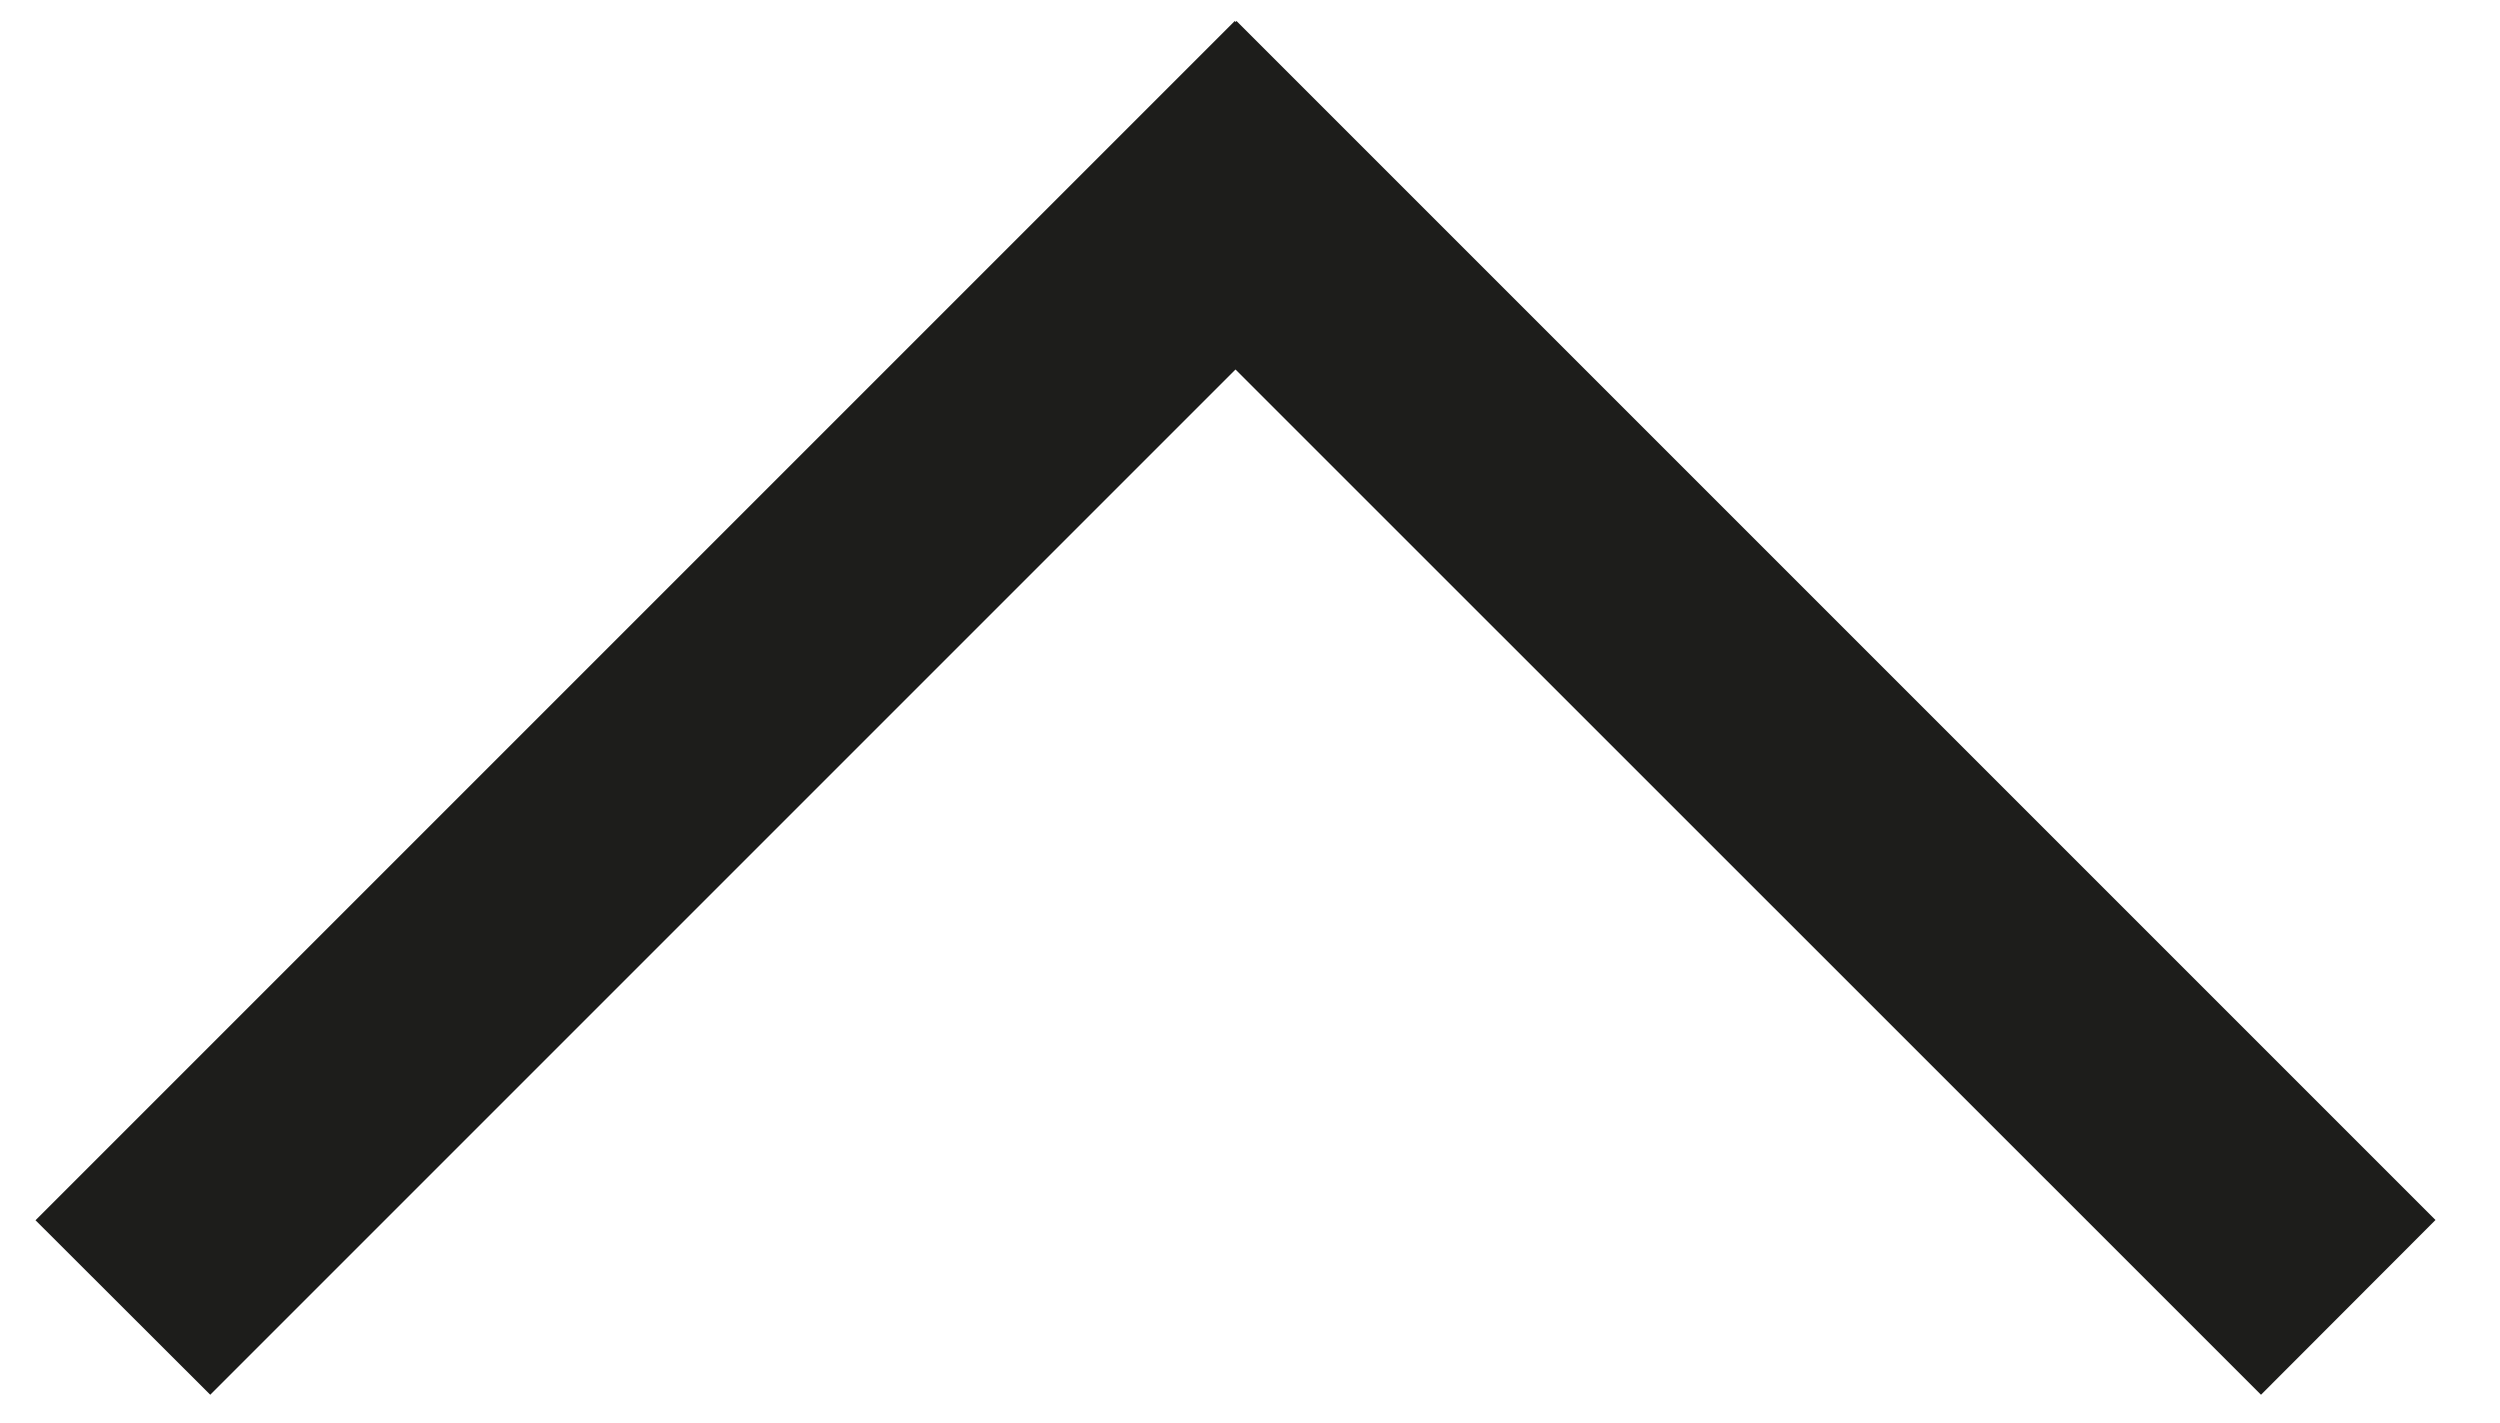 <svg id="Layer_1" data-name="Layer 1" xmlns="http://www.w3.org/2000/svg" viewBox="0 0 100 56.93"><defs><style>.cls-1{fill:#1d1d1b;}</style></defs><title>Dropdown1</title><polygon class="cls-1" points="97.42 48.8 49.46 0.84 49.42 0.88 49.39 0.84 1.42 48.81 8.41 55.79 49.42 14.78 90.44 55.79 97.42 48.8"/></svg>
